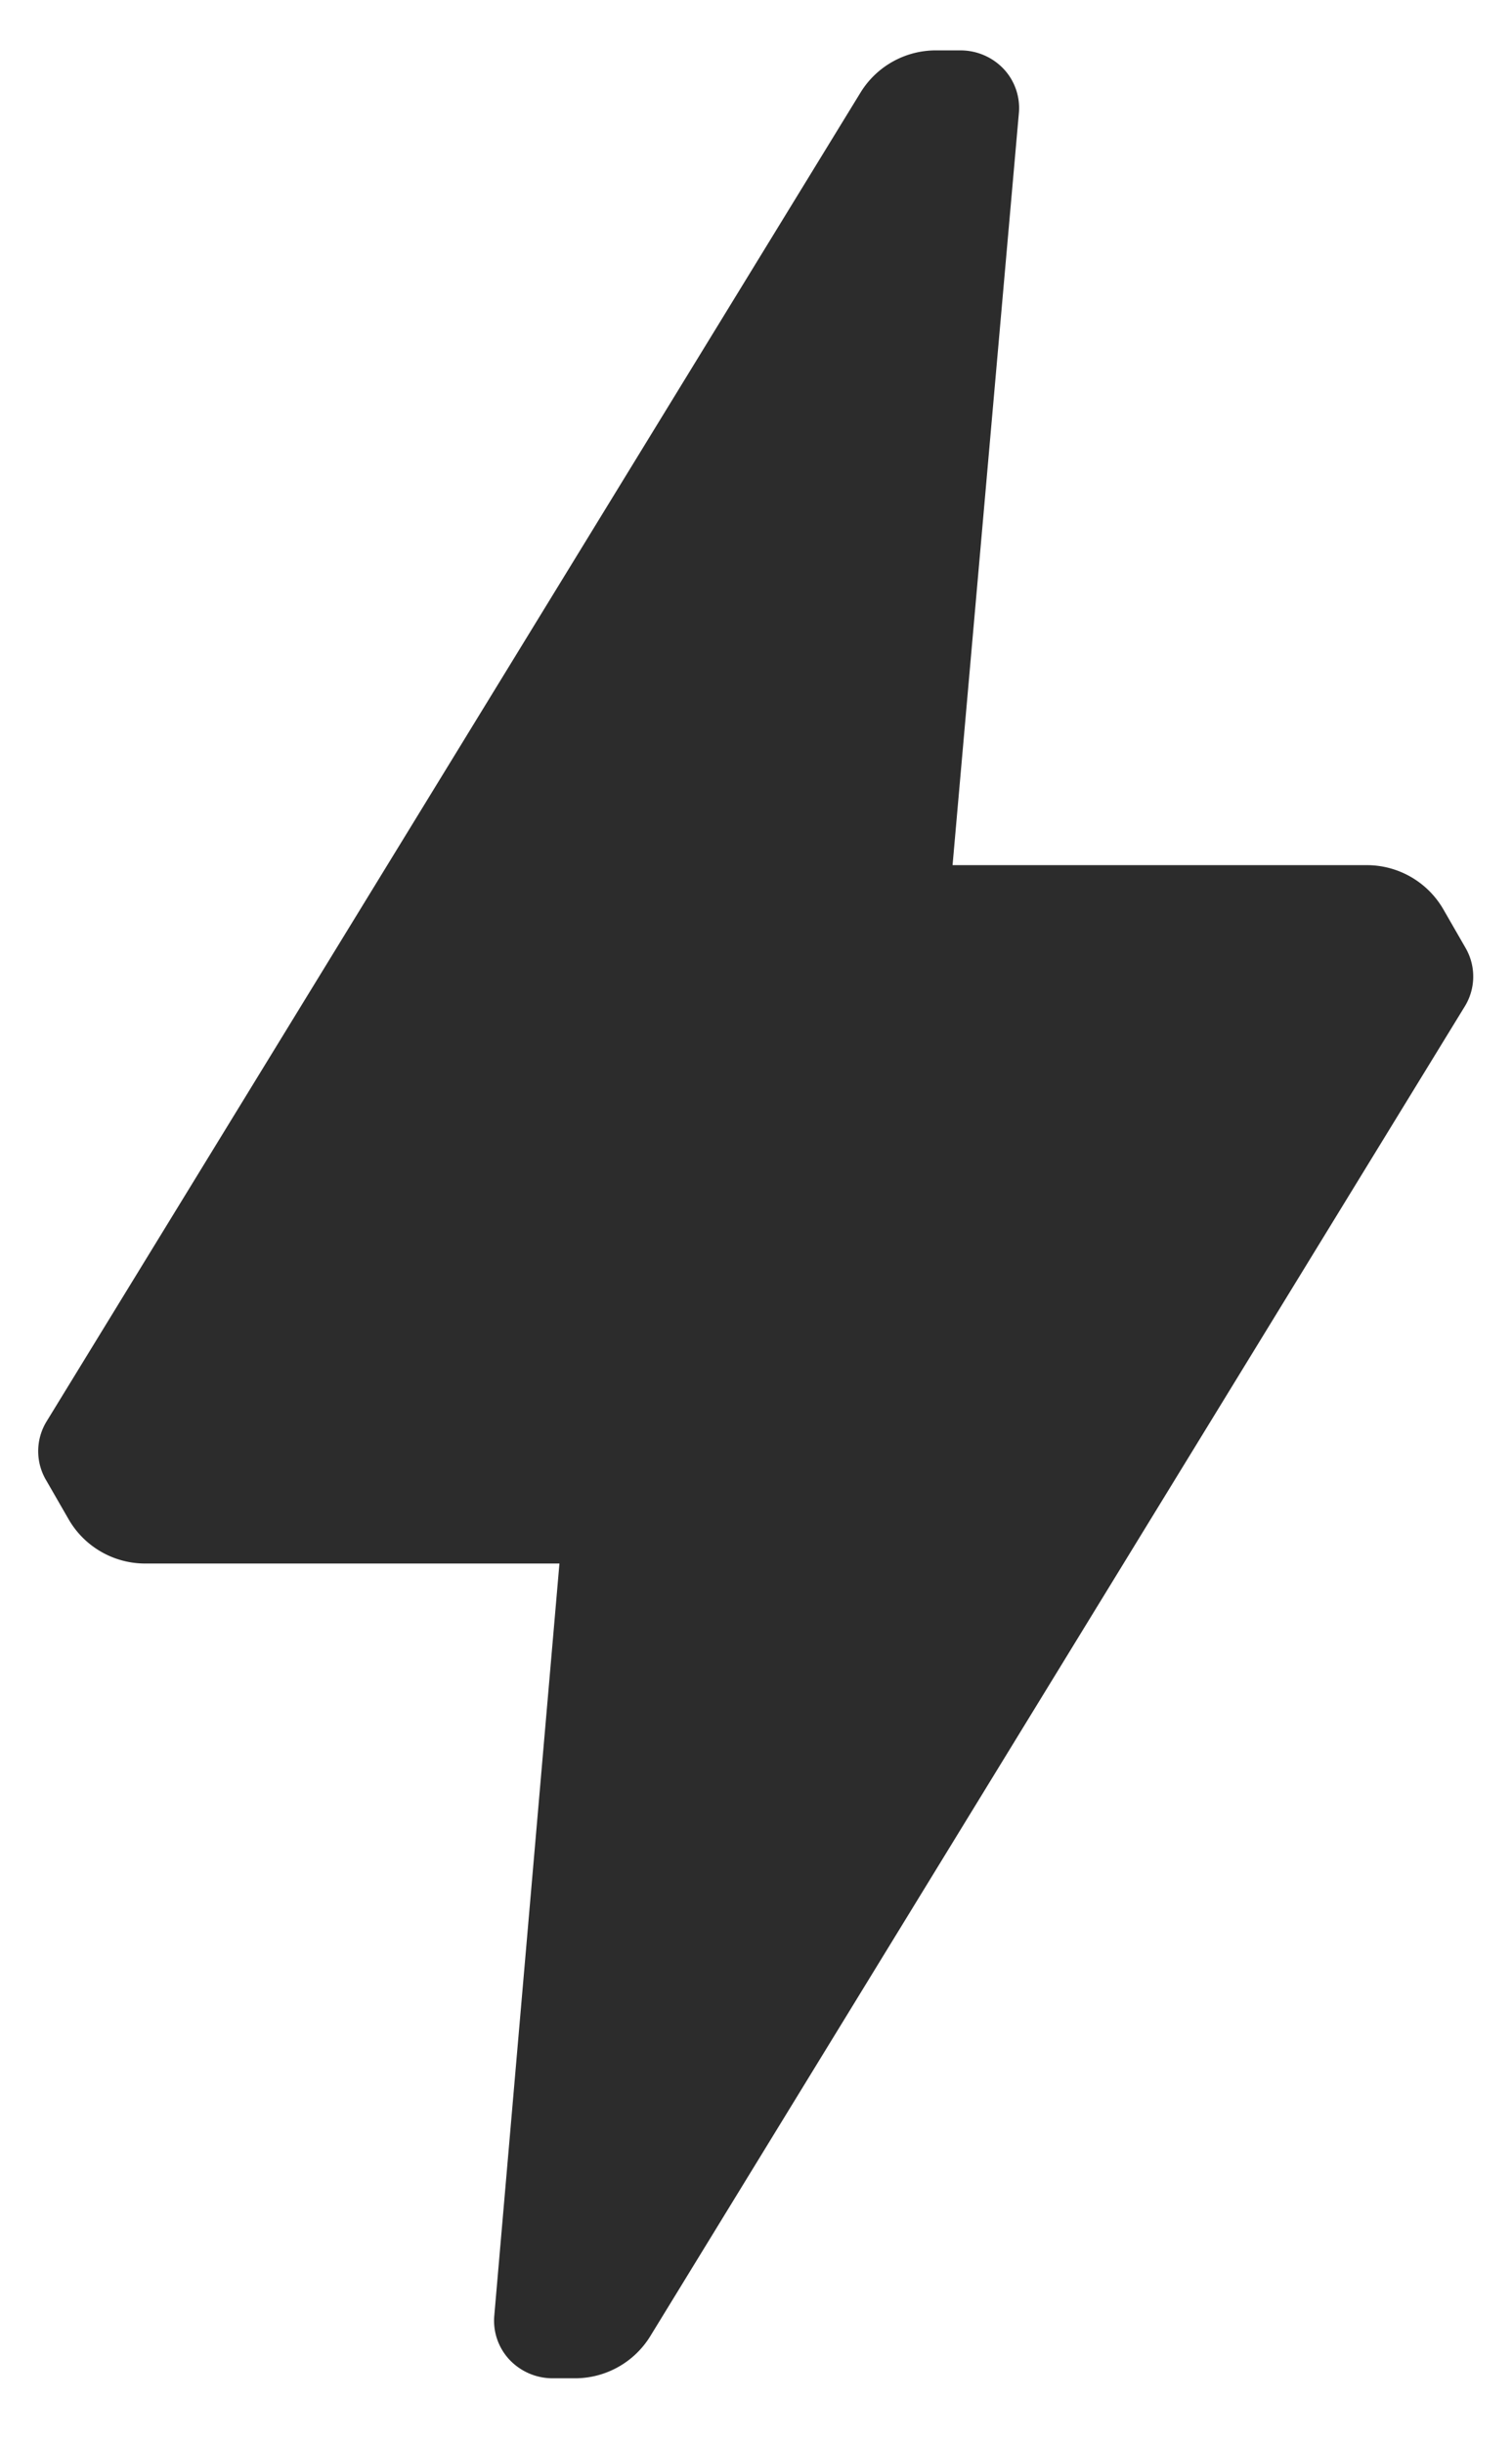 <svg width="13" height="21" fill="none" xmlns="http://www.w3.org/2000/svg"><path d="M12.59 8.653l-7 11.42a.76.76 0 01-.64.36h-.2a.51.51 0 01-.37-.16.49.49 0 01-.13-.38l.56-6.46H1.24a.76.76 0 01-.65-.38l-.19-.33a.49.49 0 010-.51l7-11.42a.76.76 0 01.66-.36h.2a.51.51 0 01.37.16.49.49 0 01.13.38l-.57 6.46h3.57a.76.76 0 01.65.38l.19.33a.49.49 0 01-.01.51z" fill="#2C2C2C"/></svg>
